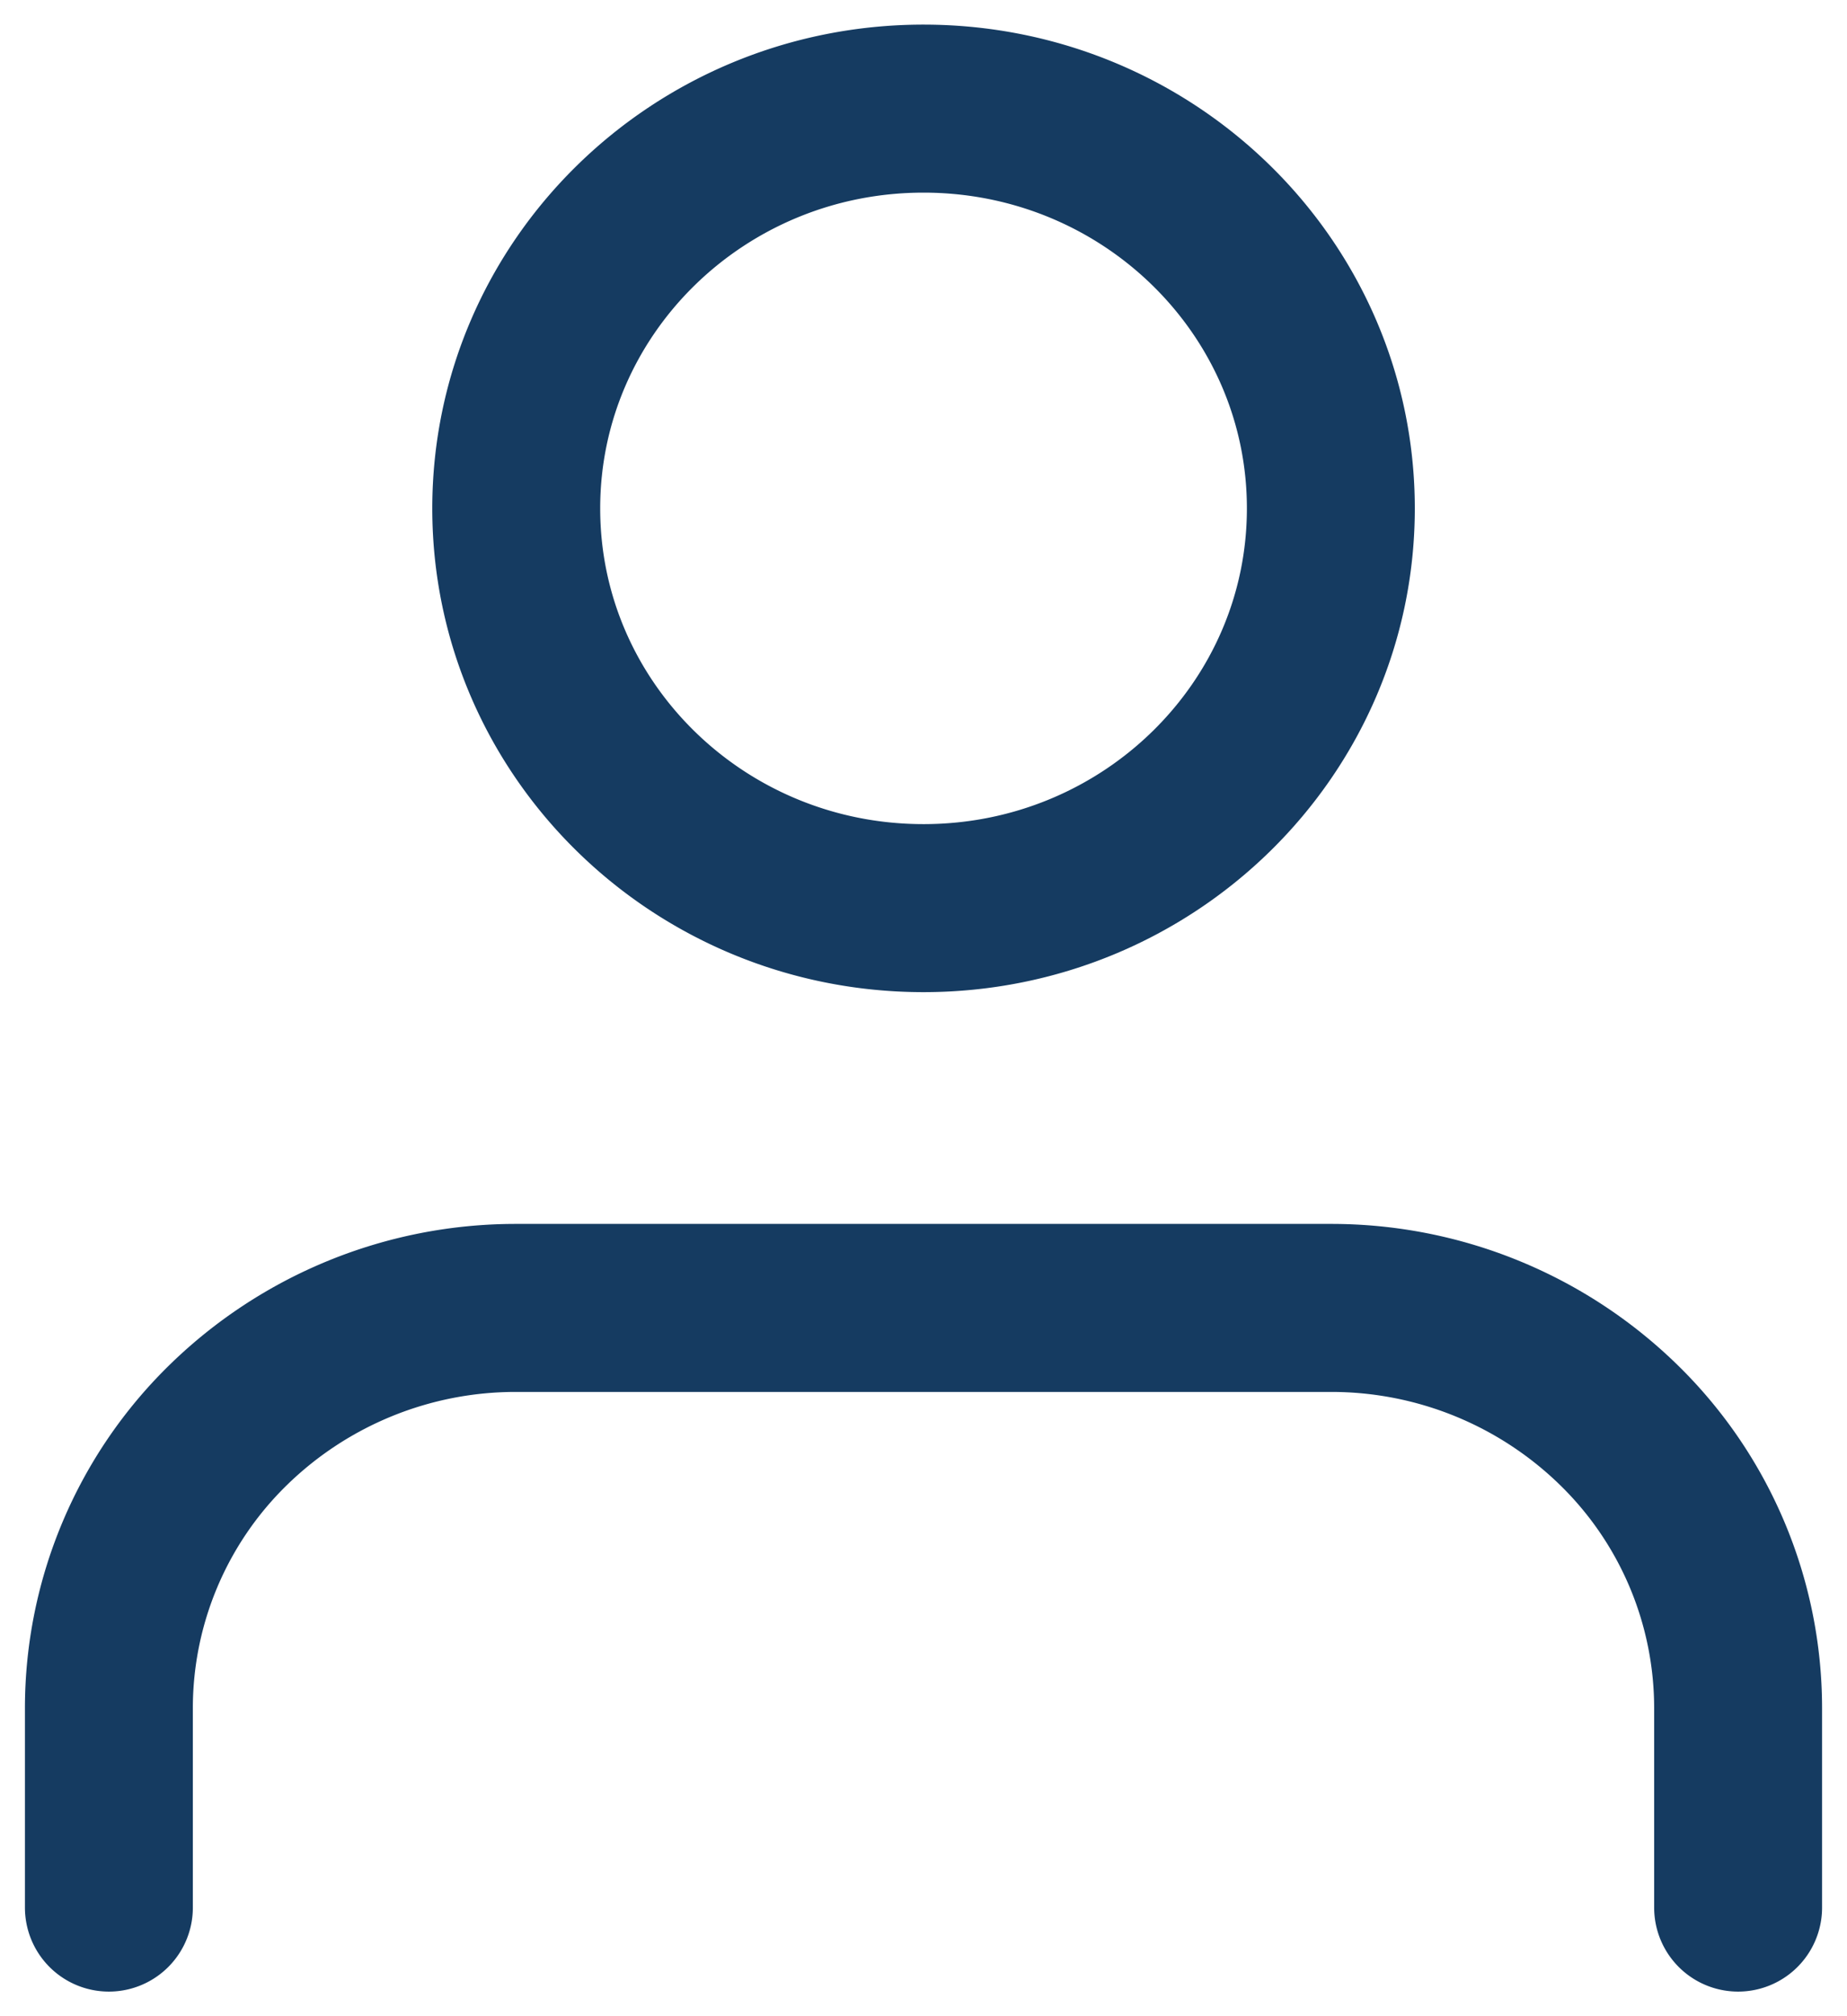 <svg xmlns="http://www.w3.org/2000/svg" width="22" height="24" fill="none"><path stroke="#153B61" stroke-linecap="round" stroke-linejoin="round" stroke-width="2" d="M20.703 22.707v-2.38a4.71 4.71 0 0 0-1.421-3.364 4.9 4.9 0 0 0-3.43-1.394H6.149a4.9 4.9 0 0 0-3.431 1.394 4.71 4.71 0 0 0-1.421 3.364v2.38M15.852 6.052c0 2.628-2.173 4.758-4.852 4.758S6.149 8.68 6.149 6.052 8.32 1.293 11 1.293c2.68 0 4.852 2.13 4.852 4.759"/></svg>